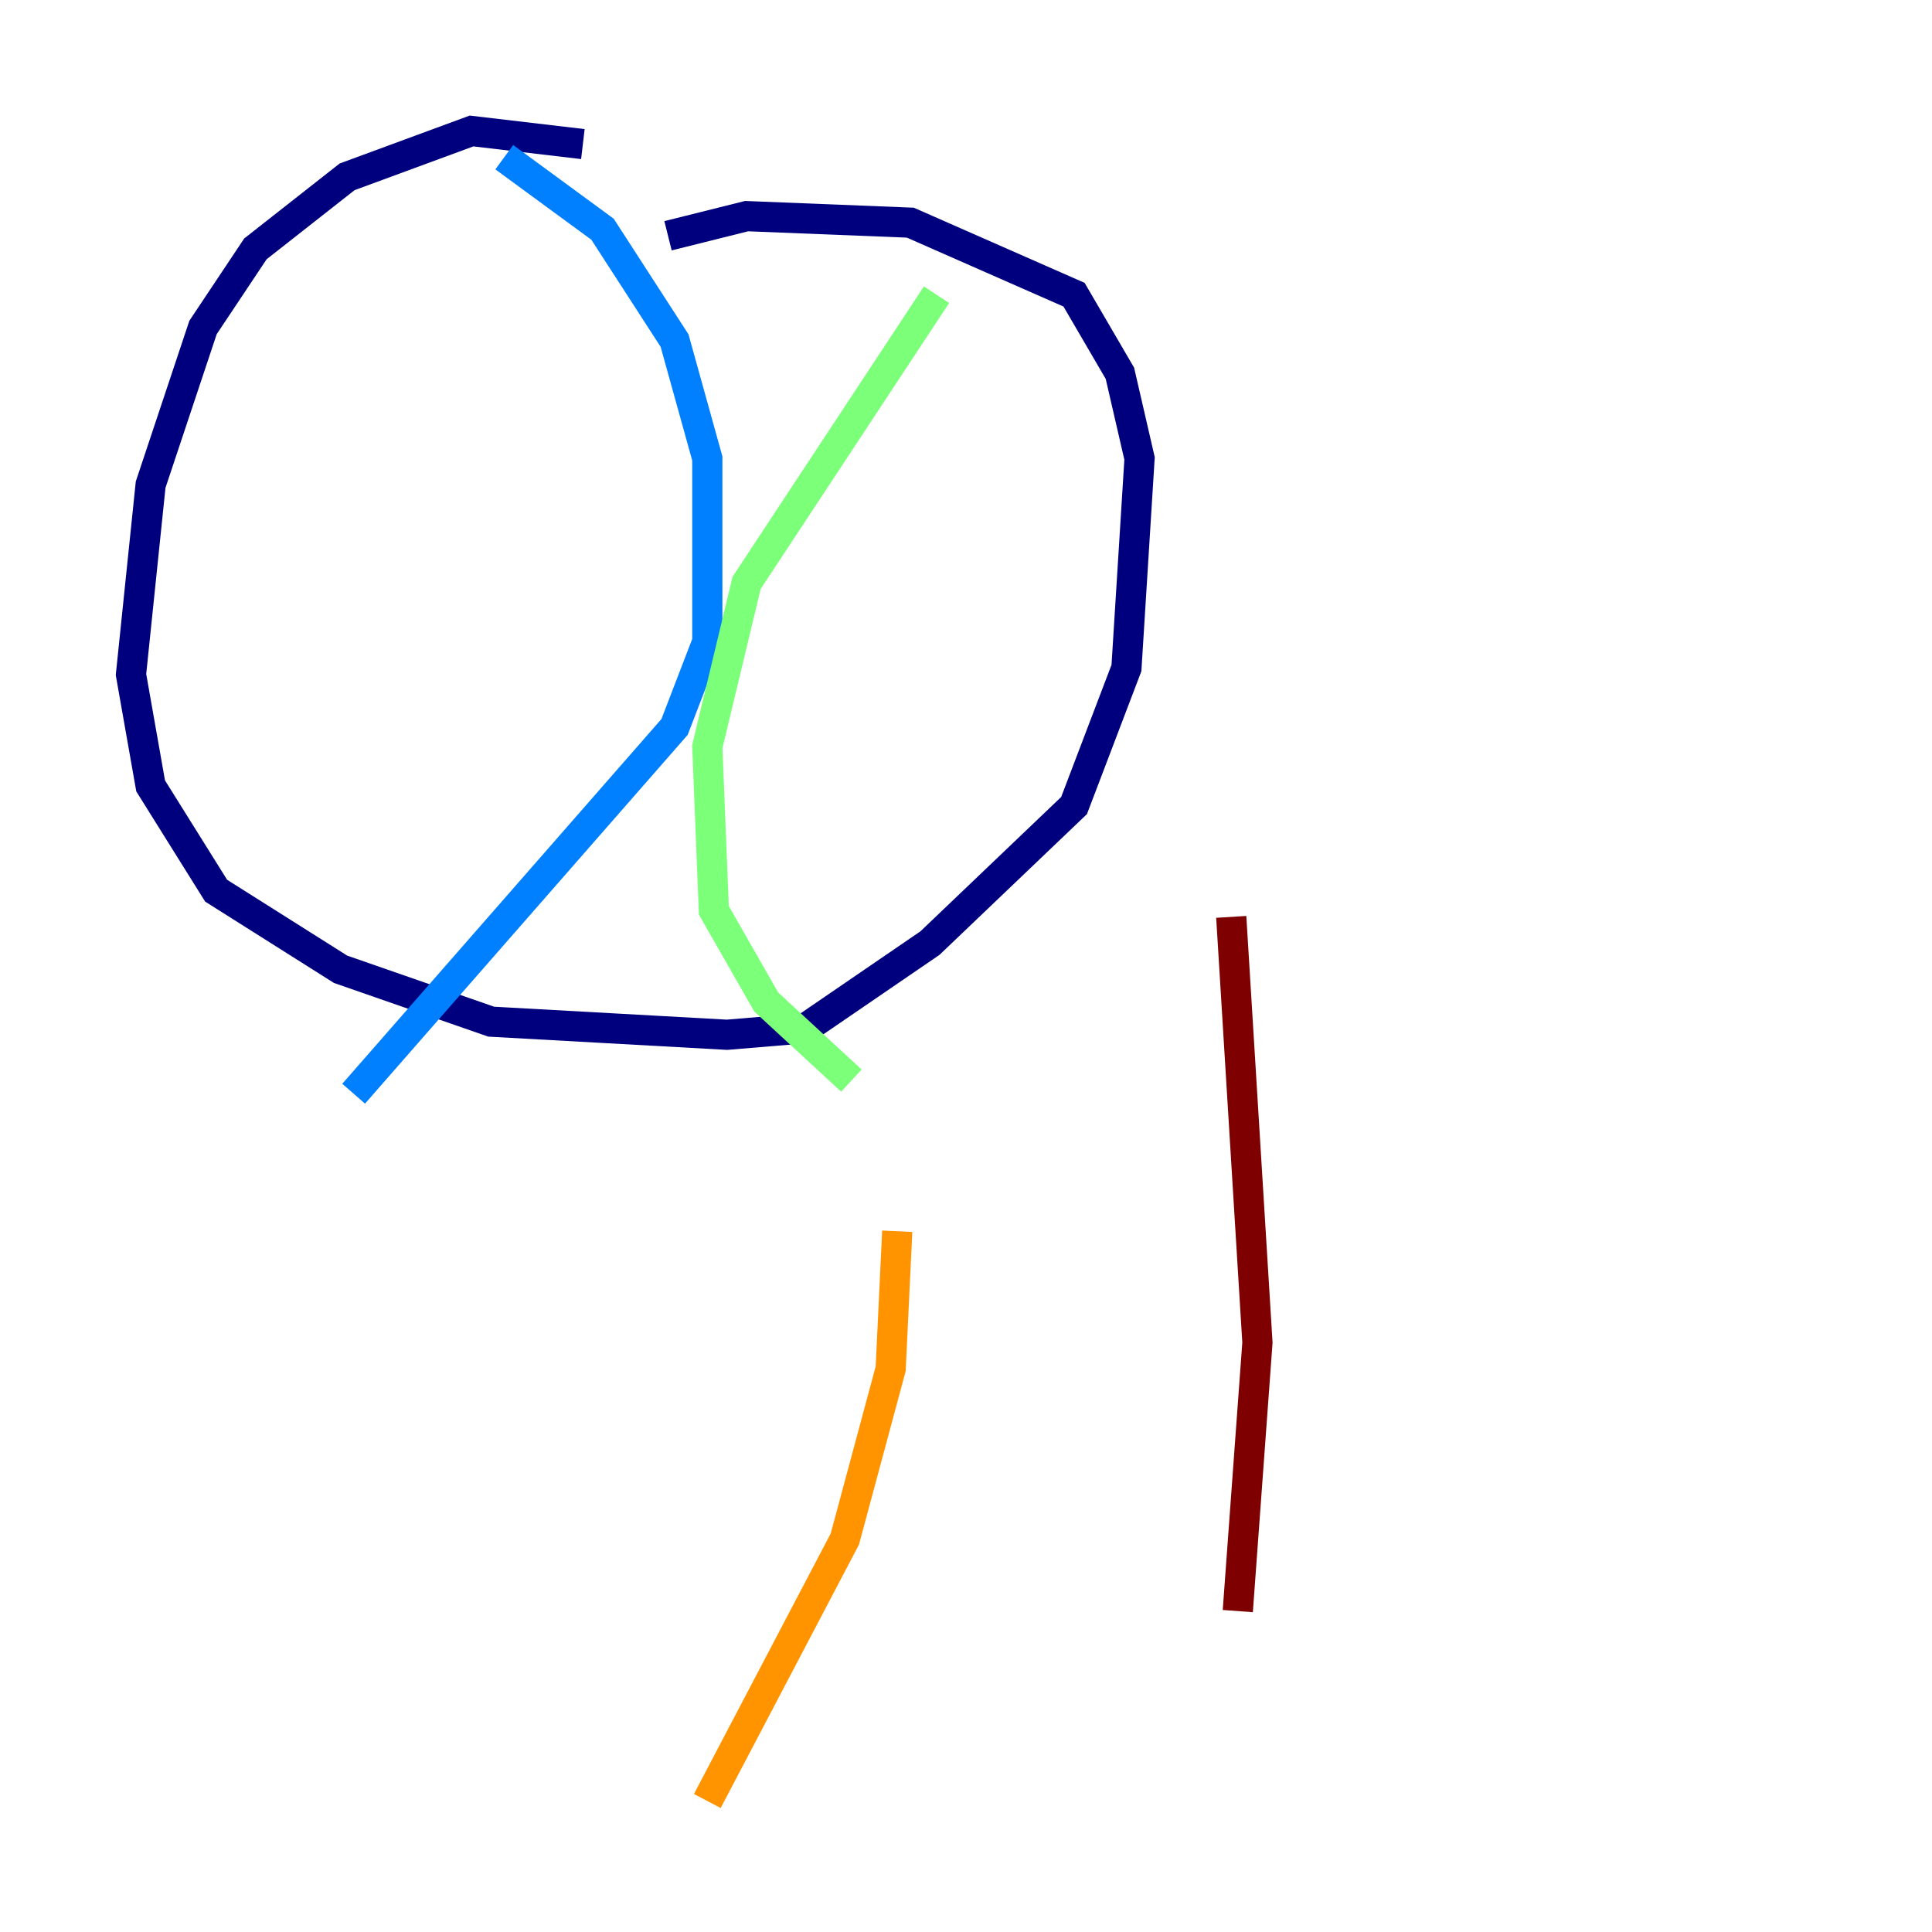 <?xml version="1.0" encoding="utf-8" ?>
<svg baseProfile="tiny" height="128" version="1.2" viewBox="0,0,128,128" width="128" xmlns="http://www.w3.org/2000/svg" xmlns:ev="http://www.w3.org/2001/xml-events" xmlns:xlink="http://www.w3.org/1999/xlink"><defs /><polyline fill="none" points="38.617,9.546 31.241,8.678 22.997,11.715 16.922,16.488 13.451,21.695 9.98,32.108 8.678,44.691 9.98,52.068 14.319,59.01 22.563,64.217 32.542,67.688 48.163,68.556 53.37,68.122 61.614,62.481 71.159,53.37 74.63,44.258 75.498,30.373 74.197,24.732 71.159,19.525 60.312,14.752 49.464,14.319 44.258,15.62" stroke="#00007f" stroke-width="2" /><polyline fill="none" points="33.41,10.414 39.919,15.186 44.691,22.563 46.861,30.373 46.861,42.522 44.691,48.163 23.43,72.461" stroke="#0080ff" stroke-width="2" /><polyline fill="none" points="62.047,19.525 49.464,38.617 46.861,49.464 47.295,60.312 50.766,66.386 56.407,71.593" stroke="#7cff79" stroke-width="2" /><polyline fill="none" points="59.444,81.573 59.01,90.685 55.973,101.966 46.861,119.322" stroke="#ff9400" stroke-width="2" /><polyline fill="none" points="81.573,60.746 83.308,88.949 82.007,106.739" stroke="#7f0000" stroke-width="2" /></svg>